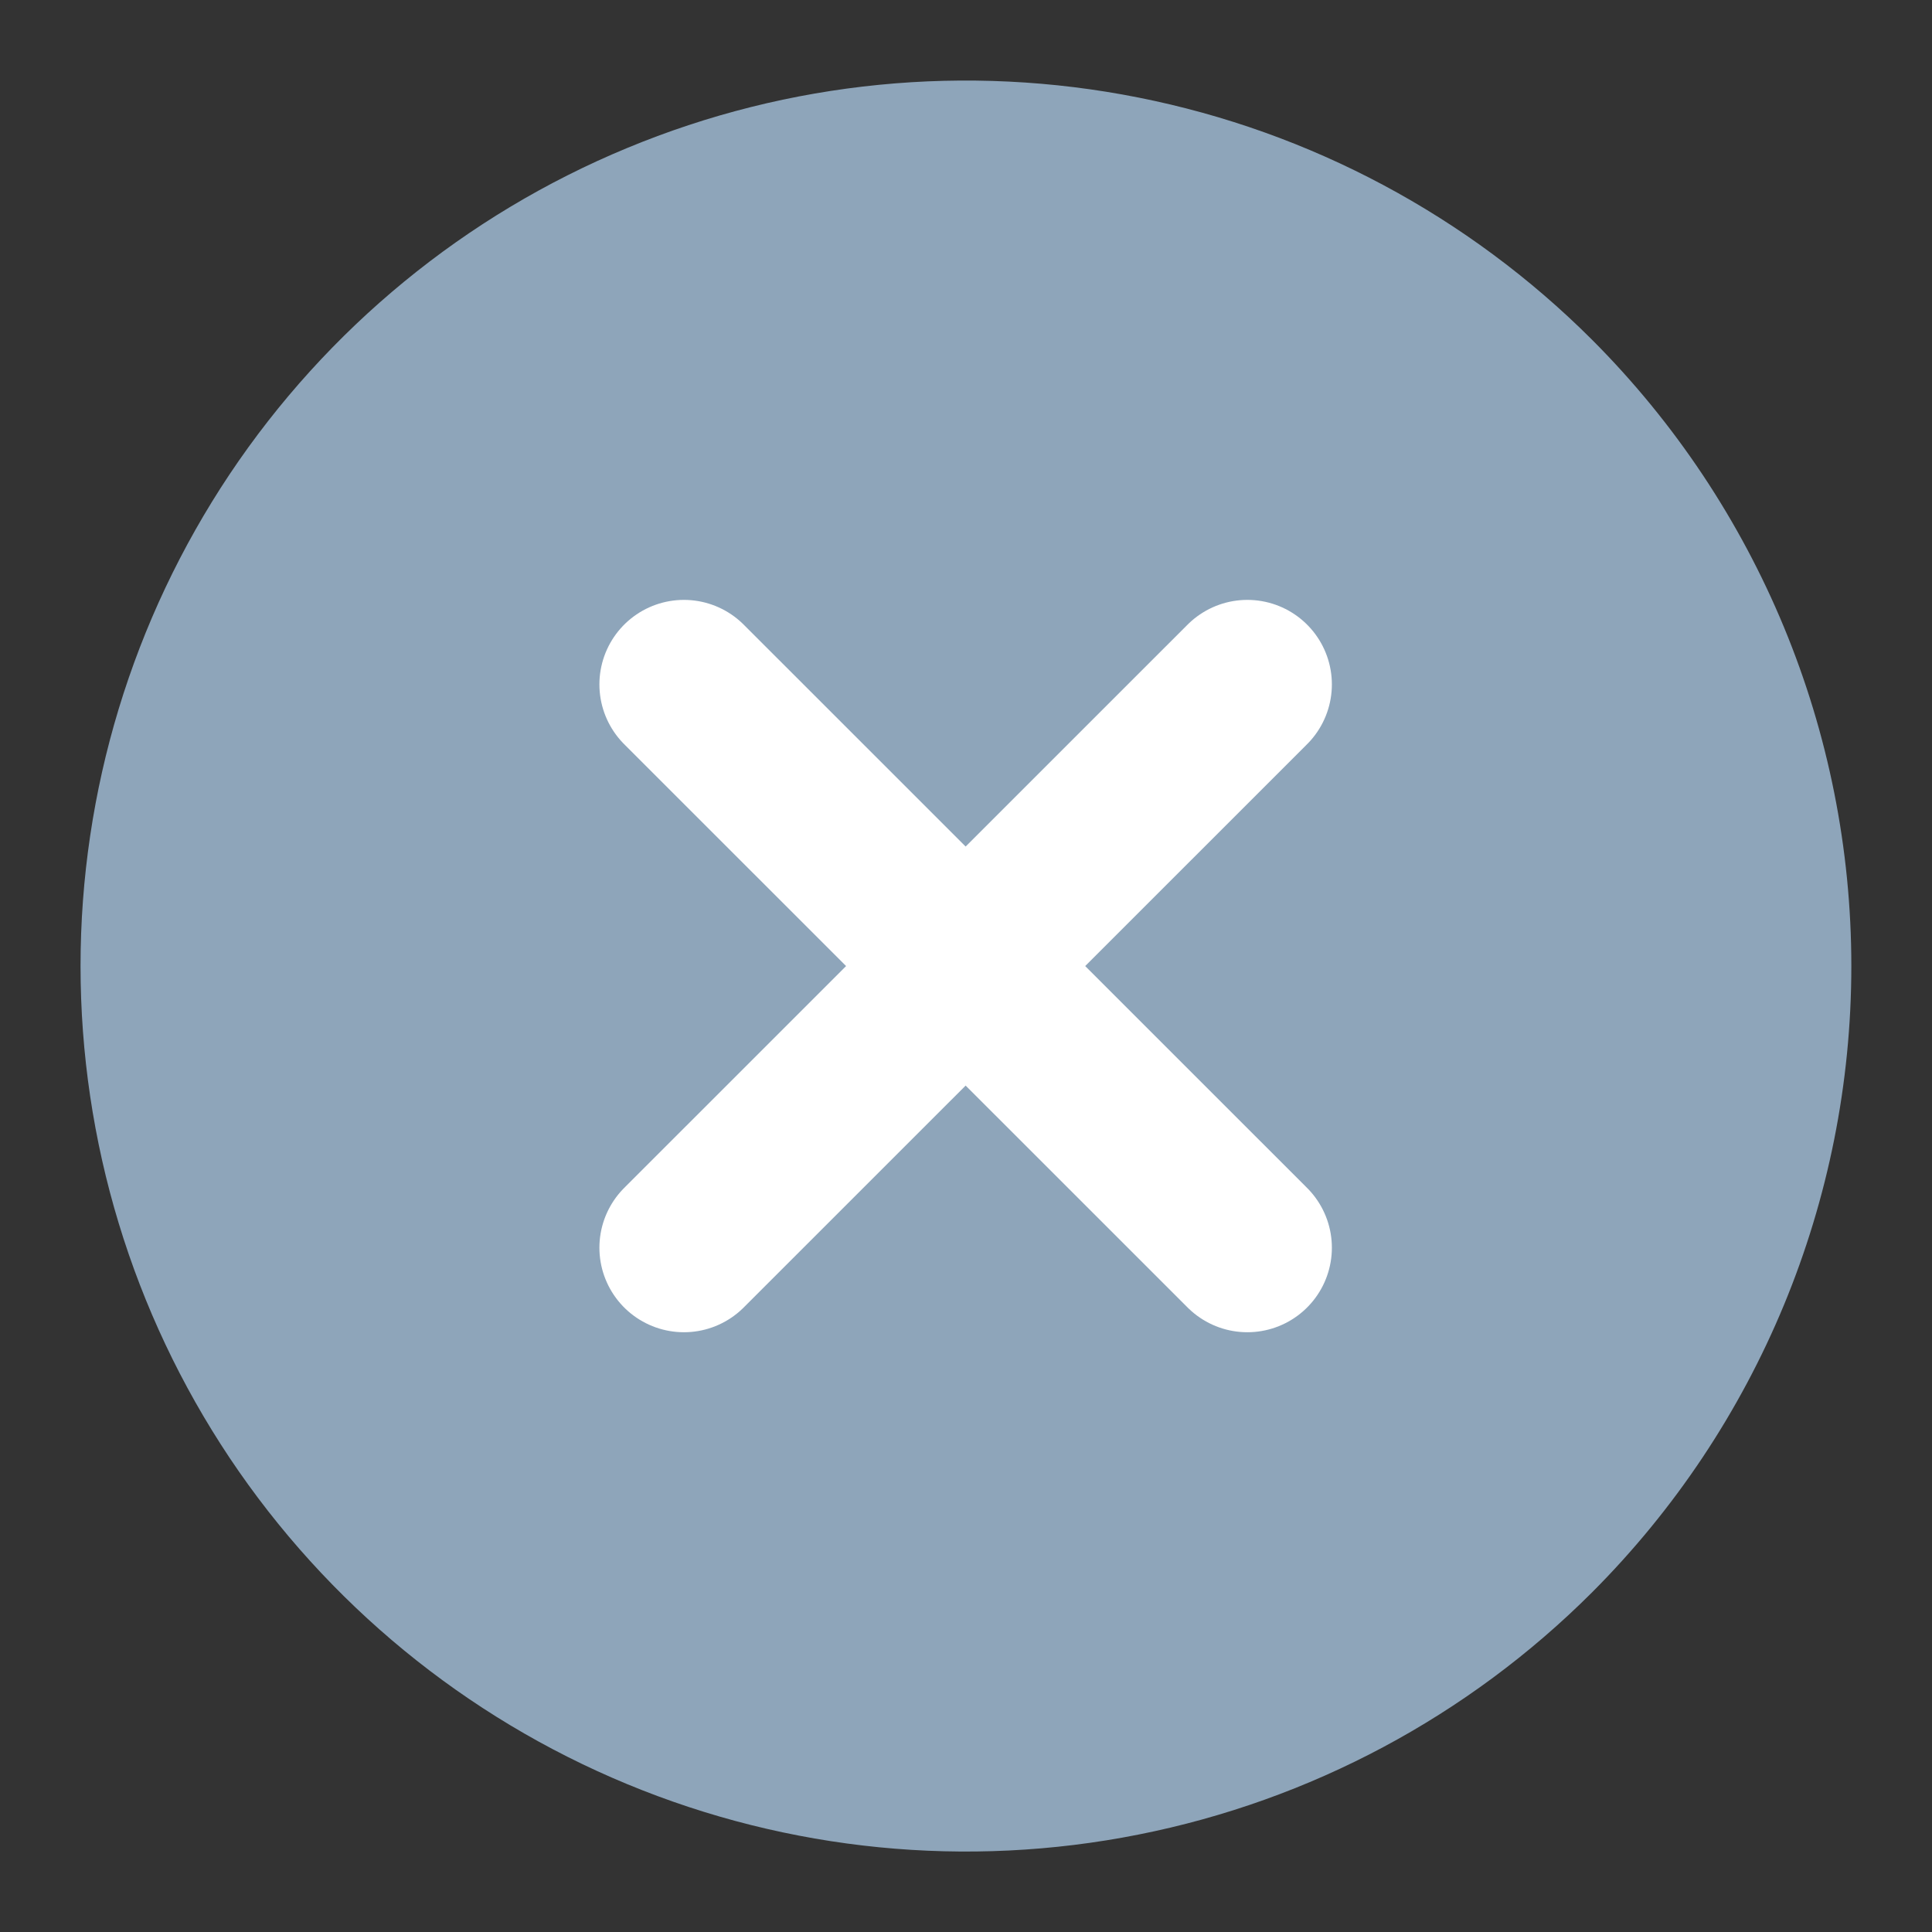 <svg width="16" height="16" viewBox="0 0 16 16" fill="none" xmlns="http://www.w3.org/2000/svg">
<rect x="0" y="0" width="16" height="16" fill="#333333" stroke="none"/>
<path d="M13.184 2.813C12.158 1.788 10.851 1.09 9.429 0.808C8.007 0.525 6.532 0.67 5.193 1.226C3.853 1.781 2.708 2.721 1.902 3.927C1.097 5.133 0.667 6.55 0.667 8C0.667 9.451 1.097 10.868 1.902 12.074C2.708 13.28 3.853 14.22 5.193 14.775C6.532 15.33 8.007 15.476 9.429 15.193C10.851 14.911 12.158 14.213 13.184 13.188C14.559 11.812 15.332 9.946 15.332 8C15.332 6.055 14.559 4.189 13.184 2.813Z" fill="#8EA5BA"/>
<path d="M5.664 5.668L10.33 10.333" stroke="white" stroke-width="1.4" stroke-miterlimit="10" stroke-linecap="round"/>
<path d="M10.33 5.668L5.664 10.333" stroke="white" stroke-width="1.4" stroke-miterlimit="10" stroke-linecap="round"/>
</svg>
